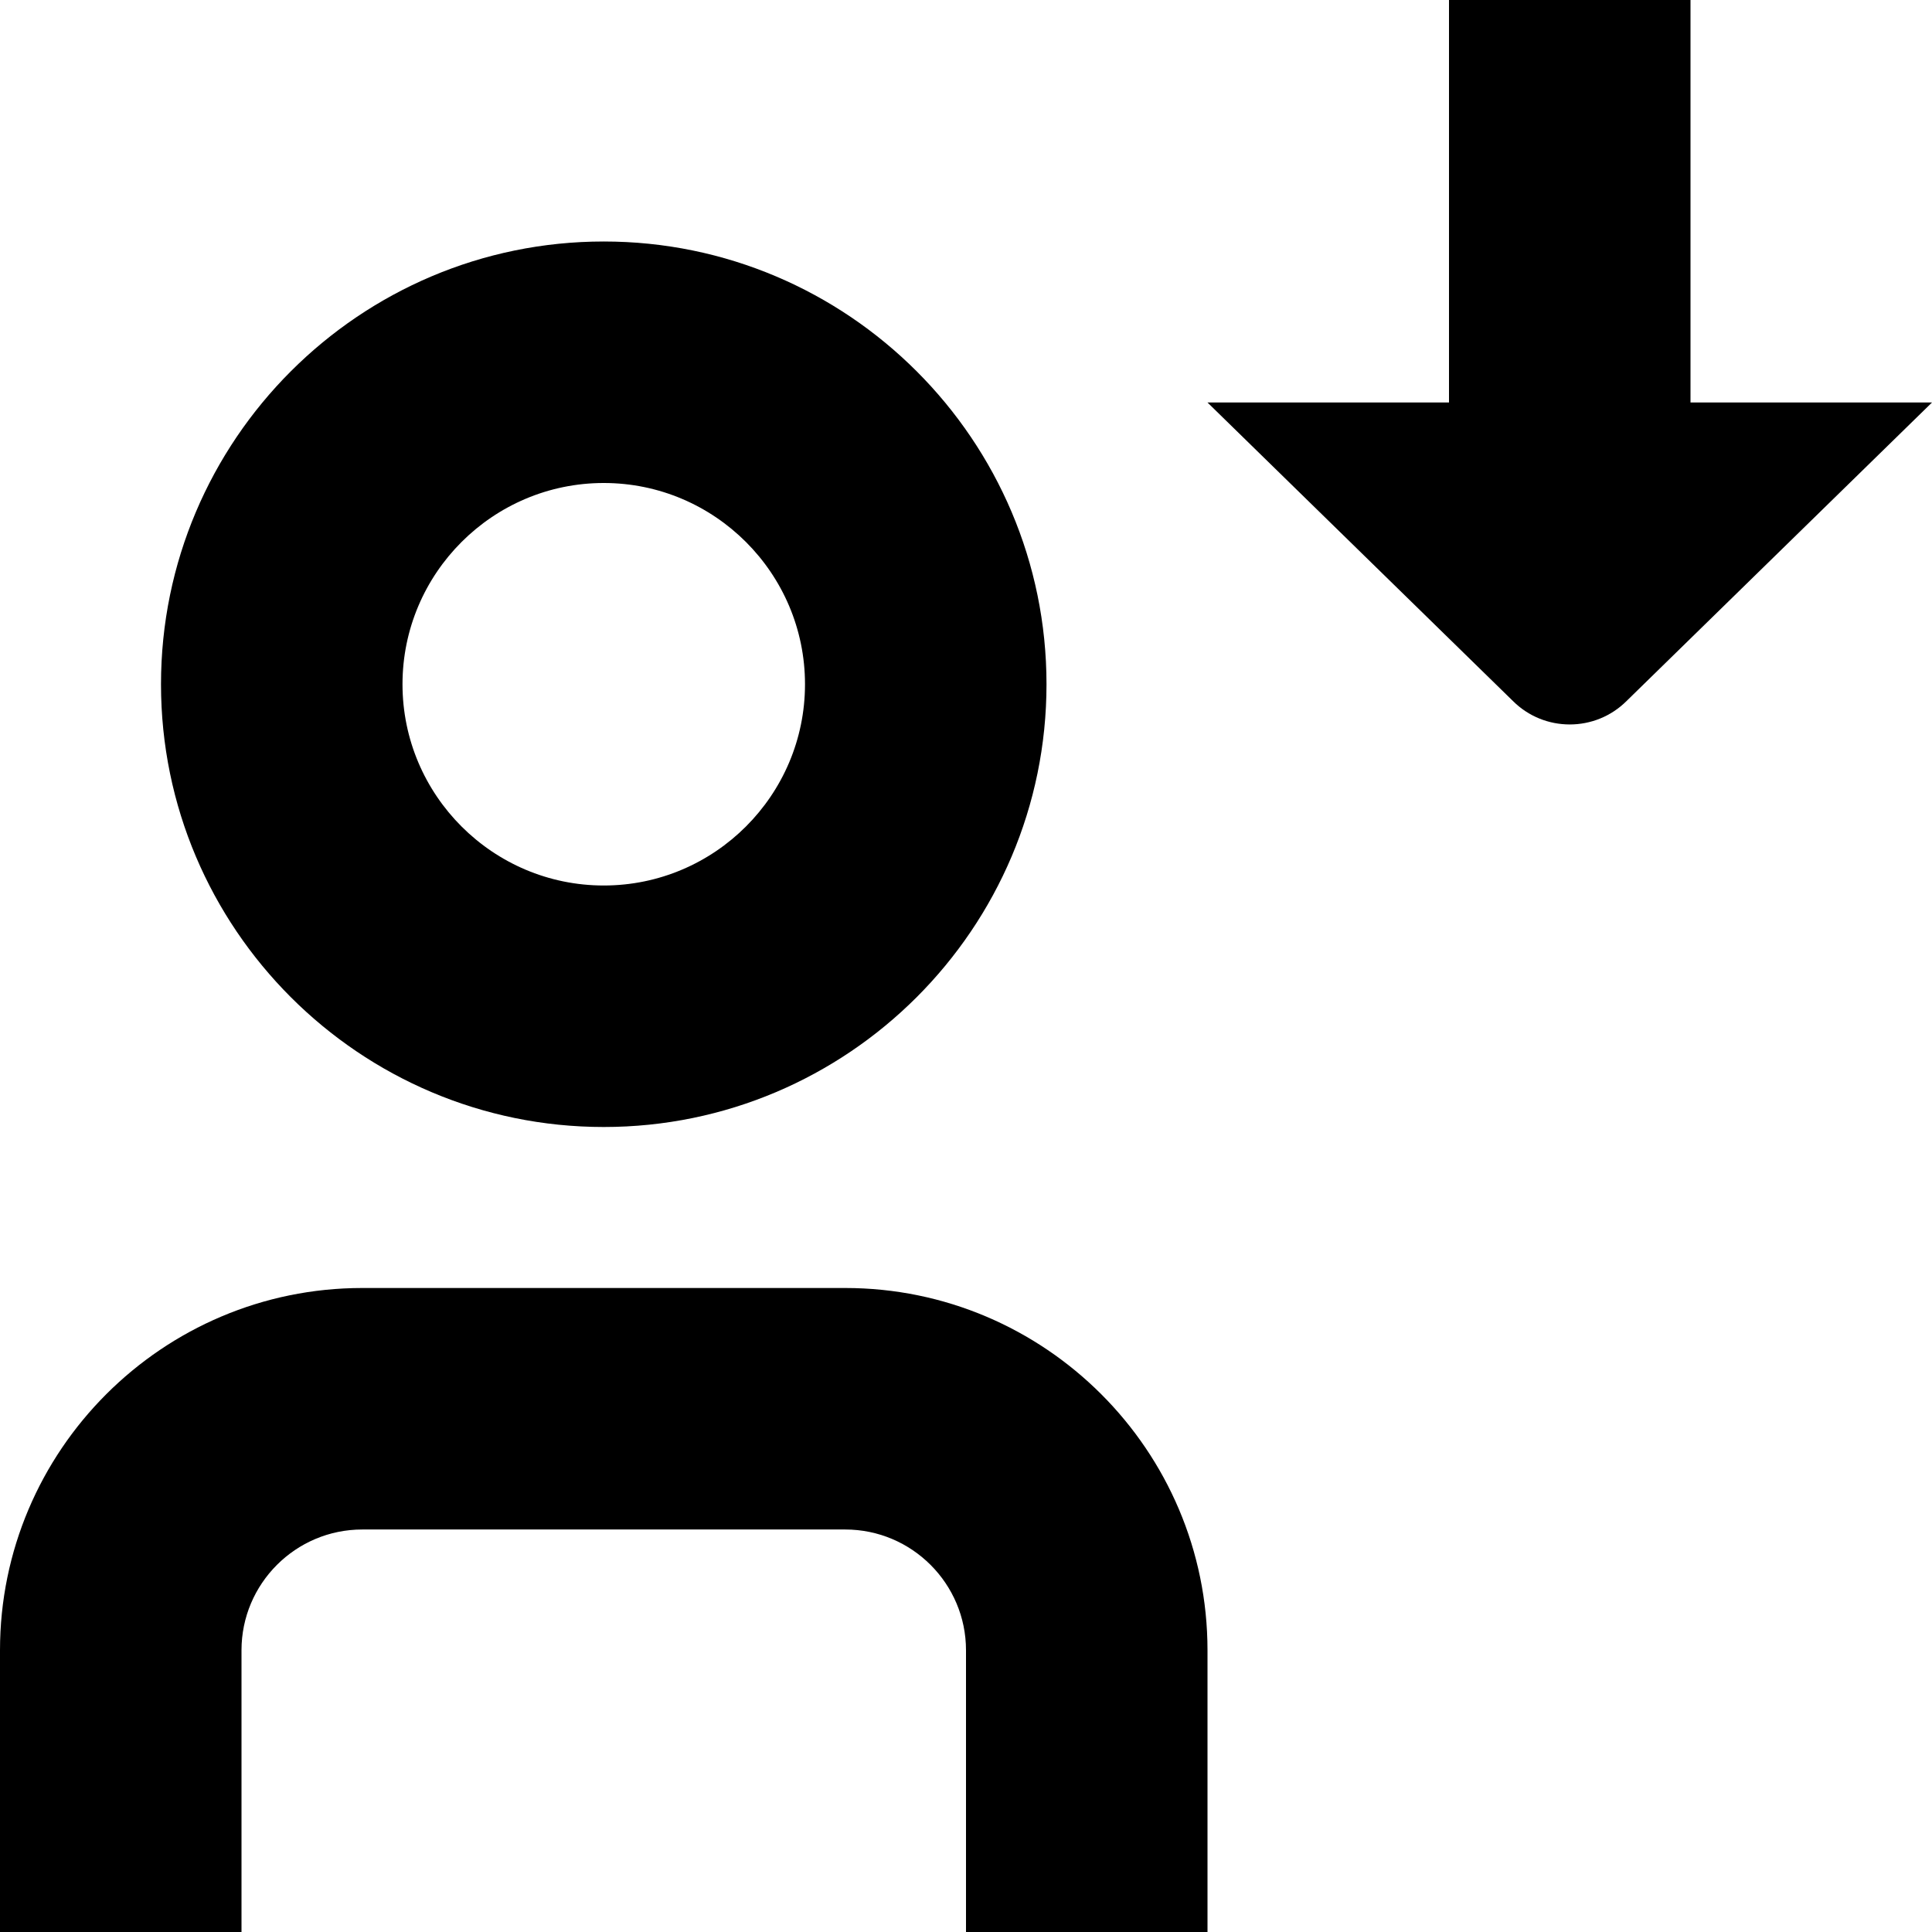 <svg id="Layer_1" viewBox="0 0 24 24" xmlns="http://www.w3.org/2000/svg" data-name="Layer 1"><path d="m24 5-3.793 3.707c-.39.39-1.024.39-1.414 0l-3.793-3.707h3v-5h3v5zm-13.5 11h-6c-2.481 0-4.5 2.019-4.5 4.5v3.5h3v-3.5c0-.827.673-1.5 1.5-1.5h6c.827 0 1.5.673 1.5 1.5v3.5h3v-3.5c0-2.481-2.019-4.5-4.5-4.5zm-8.5-7.5c0-3.033 2.467-5.5 5.5-5.5s5.5 2.467 5.5 5.5-2.467 5.5-5.5 5.5-5.5-2.467-5.5-5.5zm3 0c0 1.378 1.122 2.5 2.5 2.5s2.5-1.122 2.5-2.5-1.122-2.5-2.5-2.5-2.5 1.122-2.5 2.5z"/></svg>